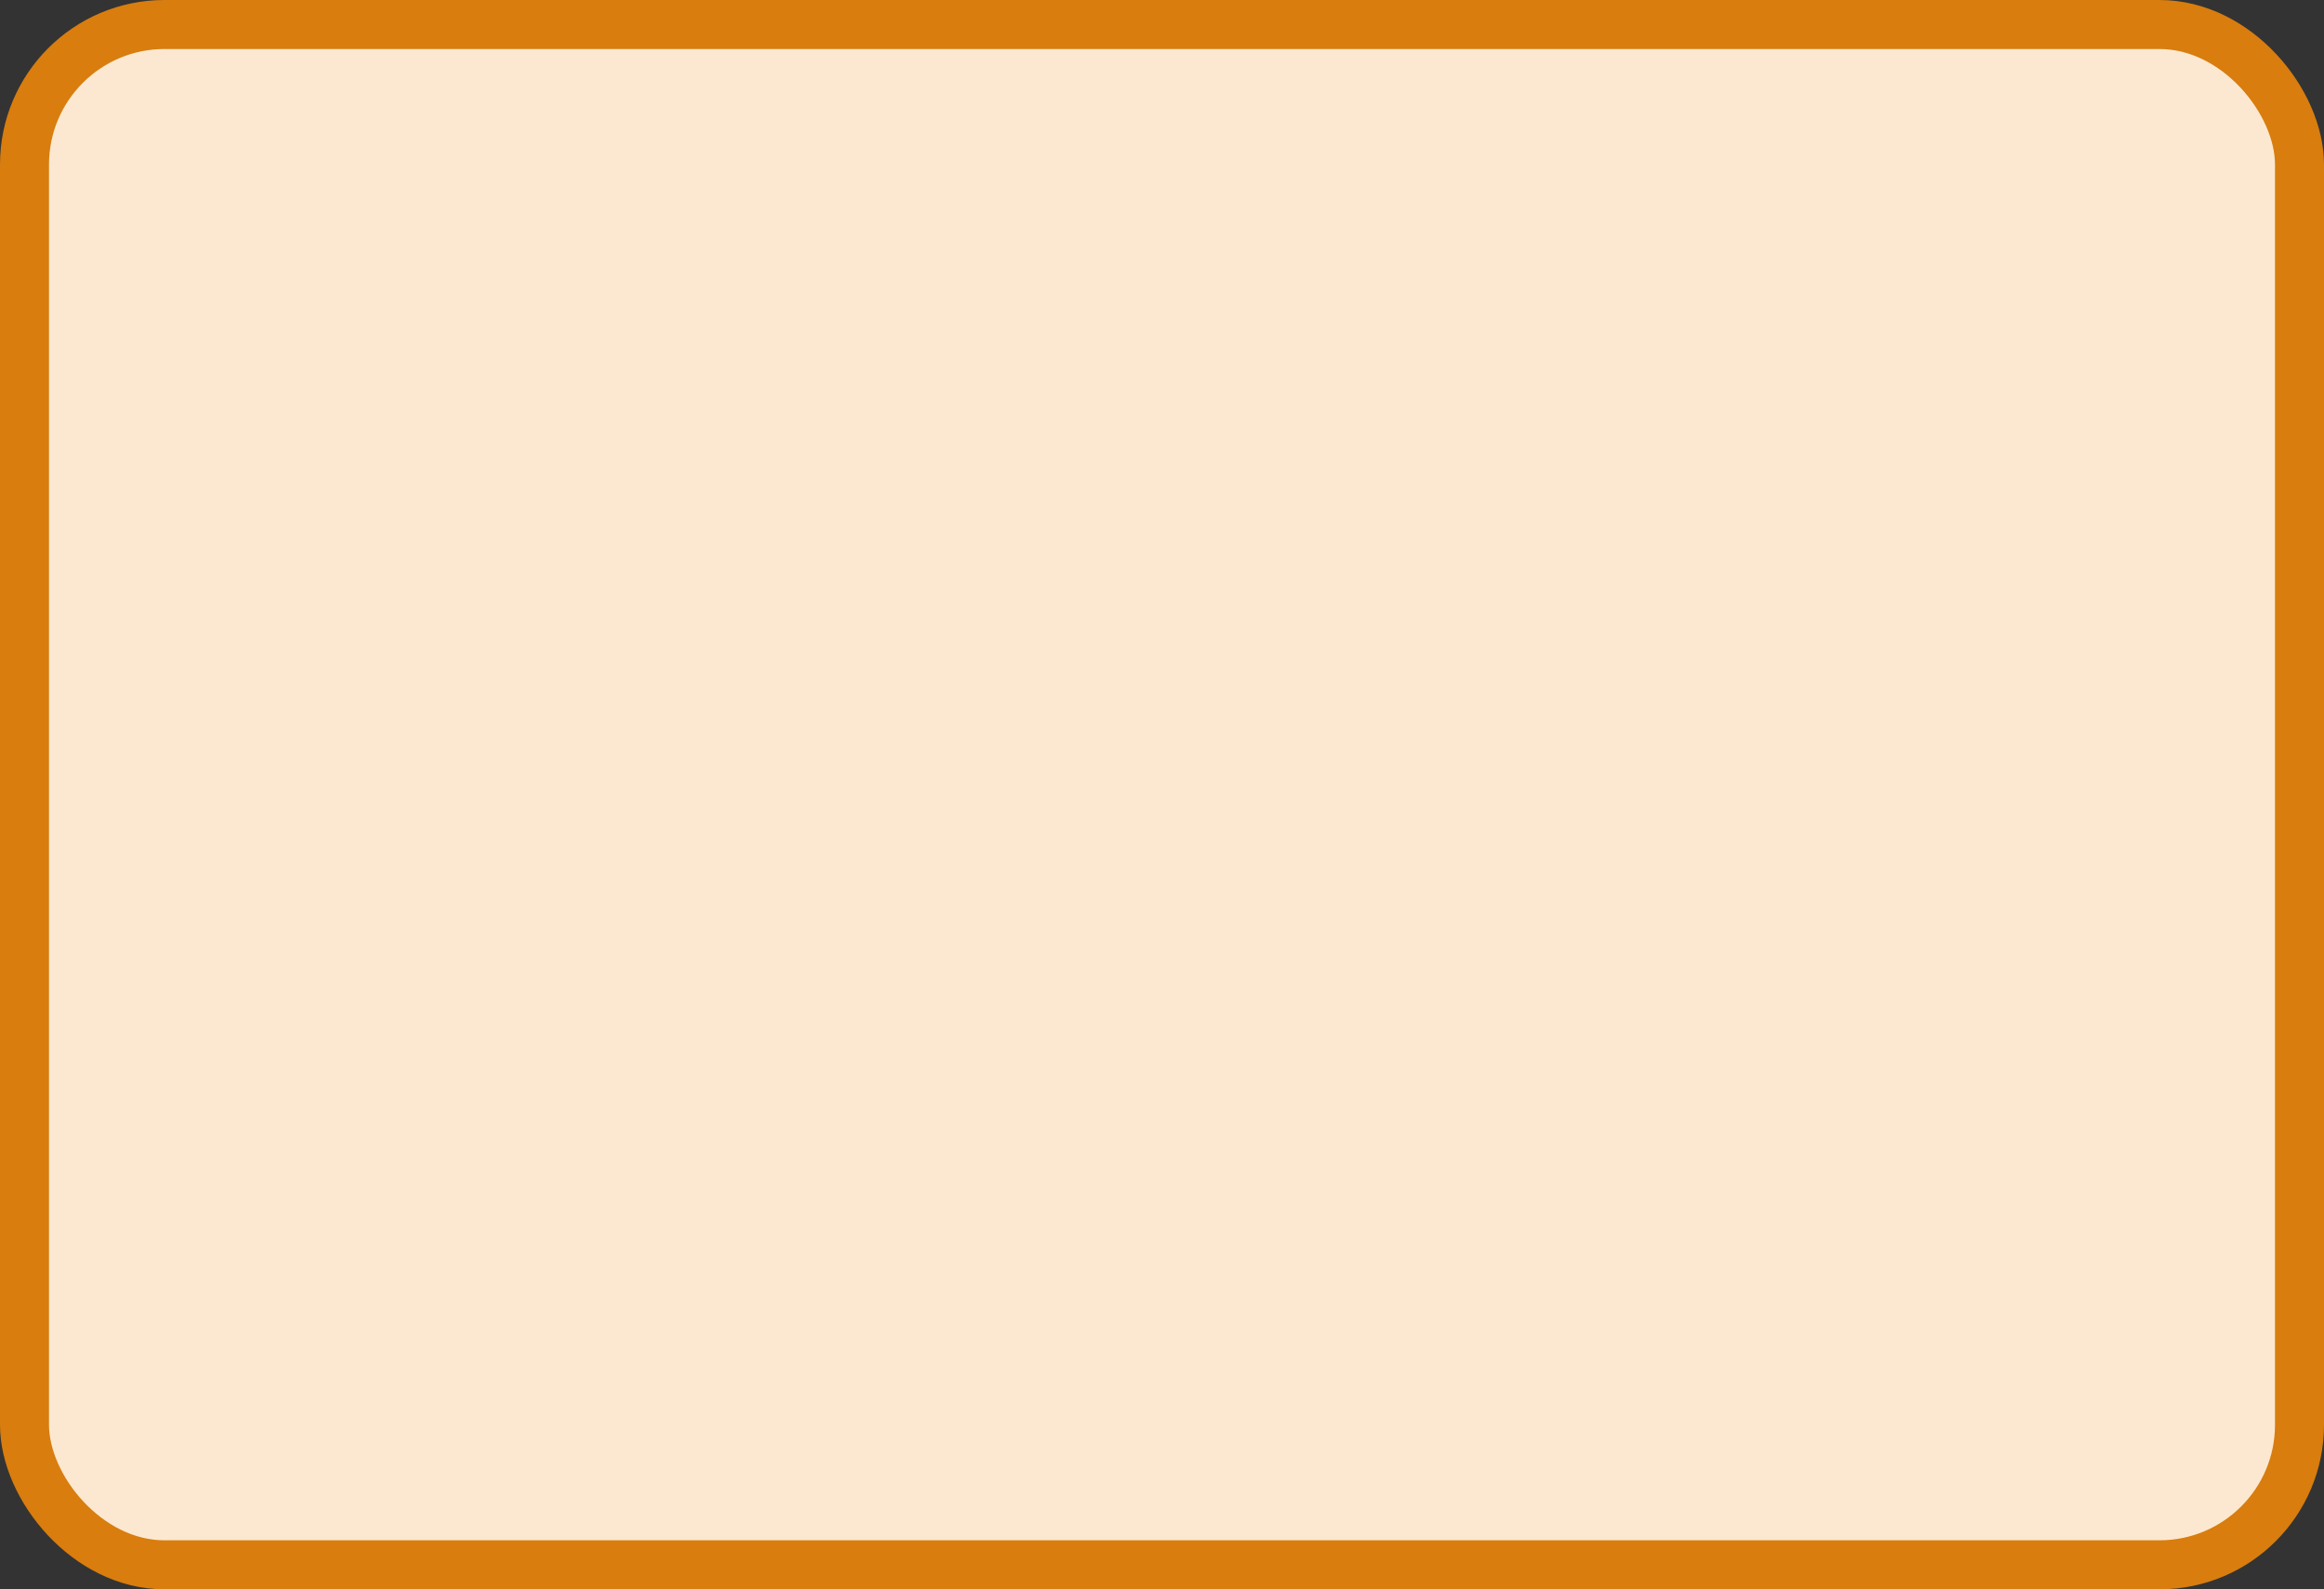 <?xml version='1.0' encoding='utf-8'?>
<svg xmlns="http://www.w3.org/2000/svg" width="66.4" height="45.4" viewBox="0 0 66.4 45.4">
  <rect x="0" y="0" width="66.4" height="45.4" fill="#333333" stroke="none"/>
  <rect x="0.7" y="0.7" width="65.0" height="44" rx="4" ry="4" fill="#fce8d0" stroke="#d87d0e" stroke-width="1.4"/>
</svg>
